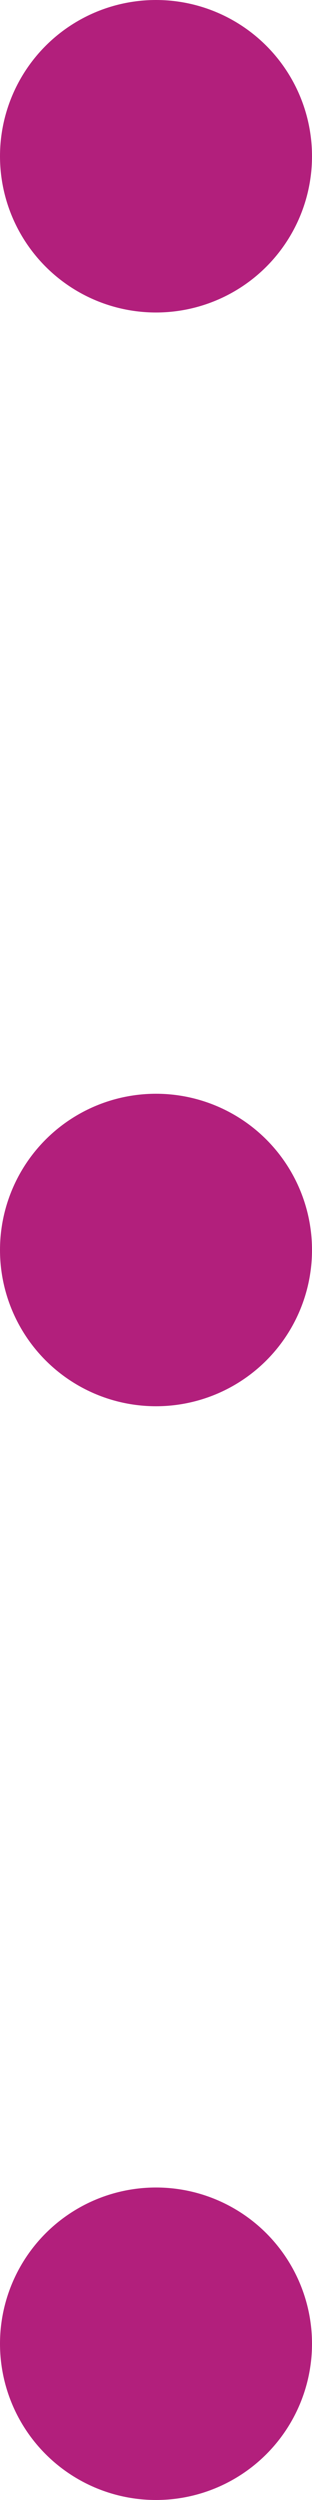 <svg width="4" height="32" viewBox="0 0 4 32" fill="none" xmlns="http://www.w3.org/2000/svg">
<circle cx="2" cy="2" r="2" fill="#B21F7C"/>
<circle cx="2" cy="16" r="2" fill="#B21F7C"/>
<circle cx="2" cy="30" r="2" fill="#B21F7C"/>
</svg>
